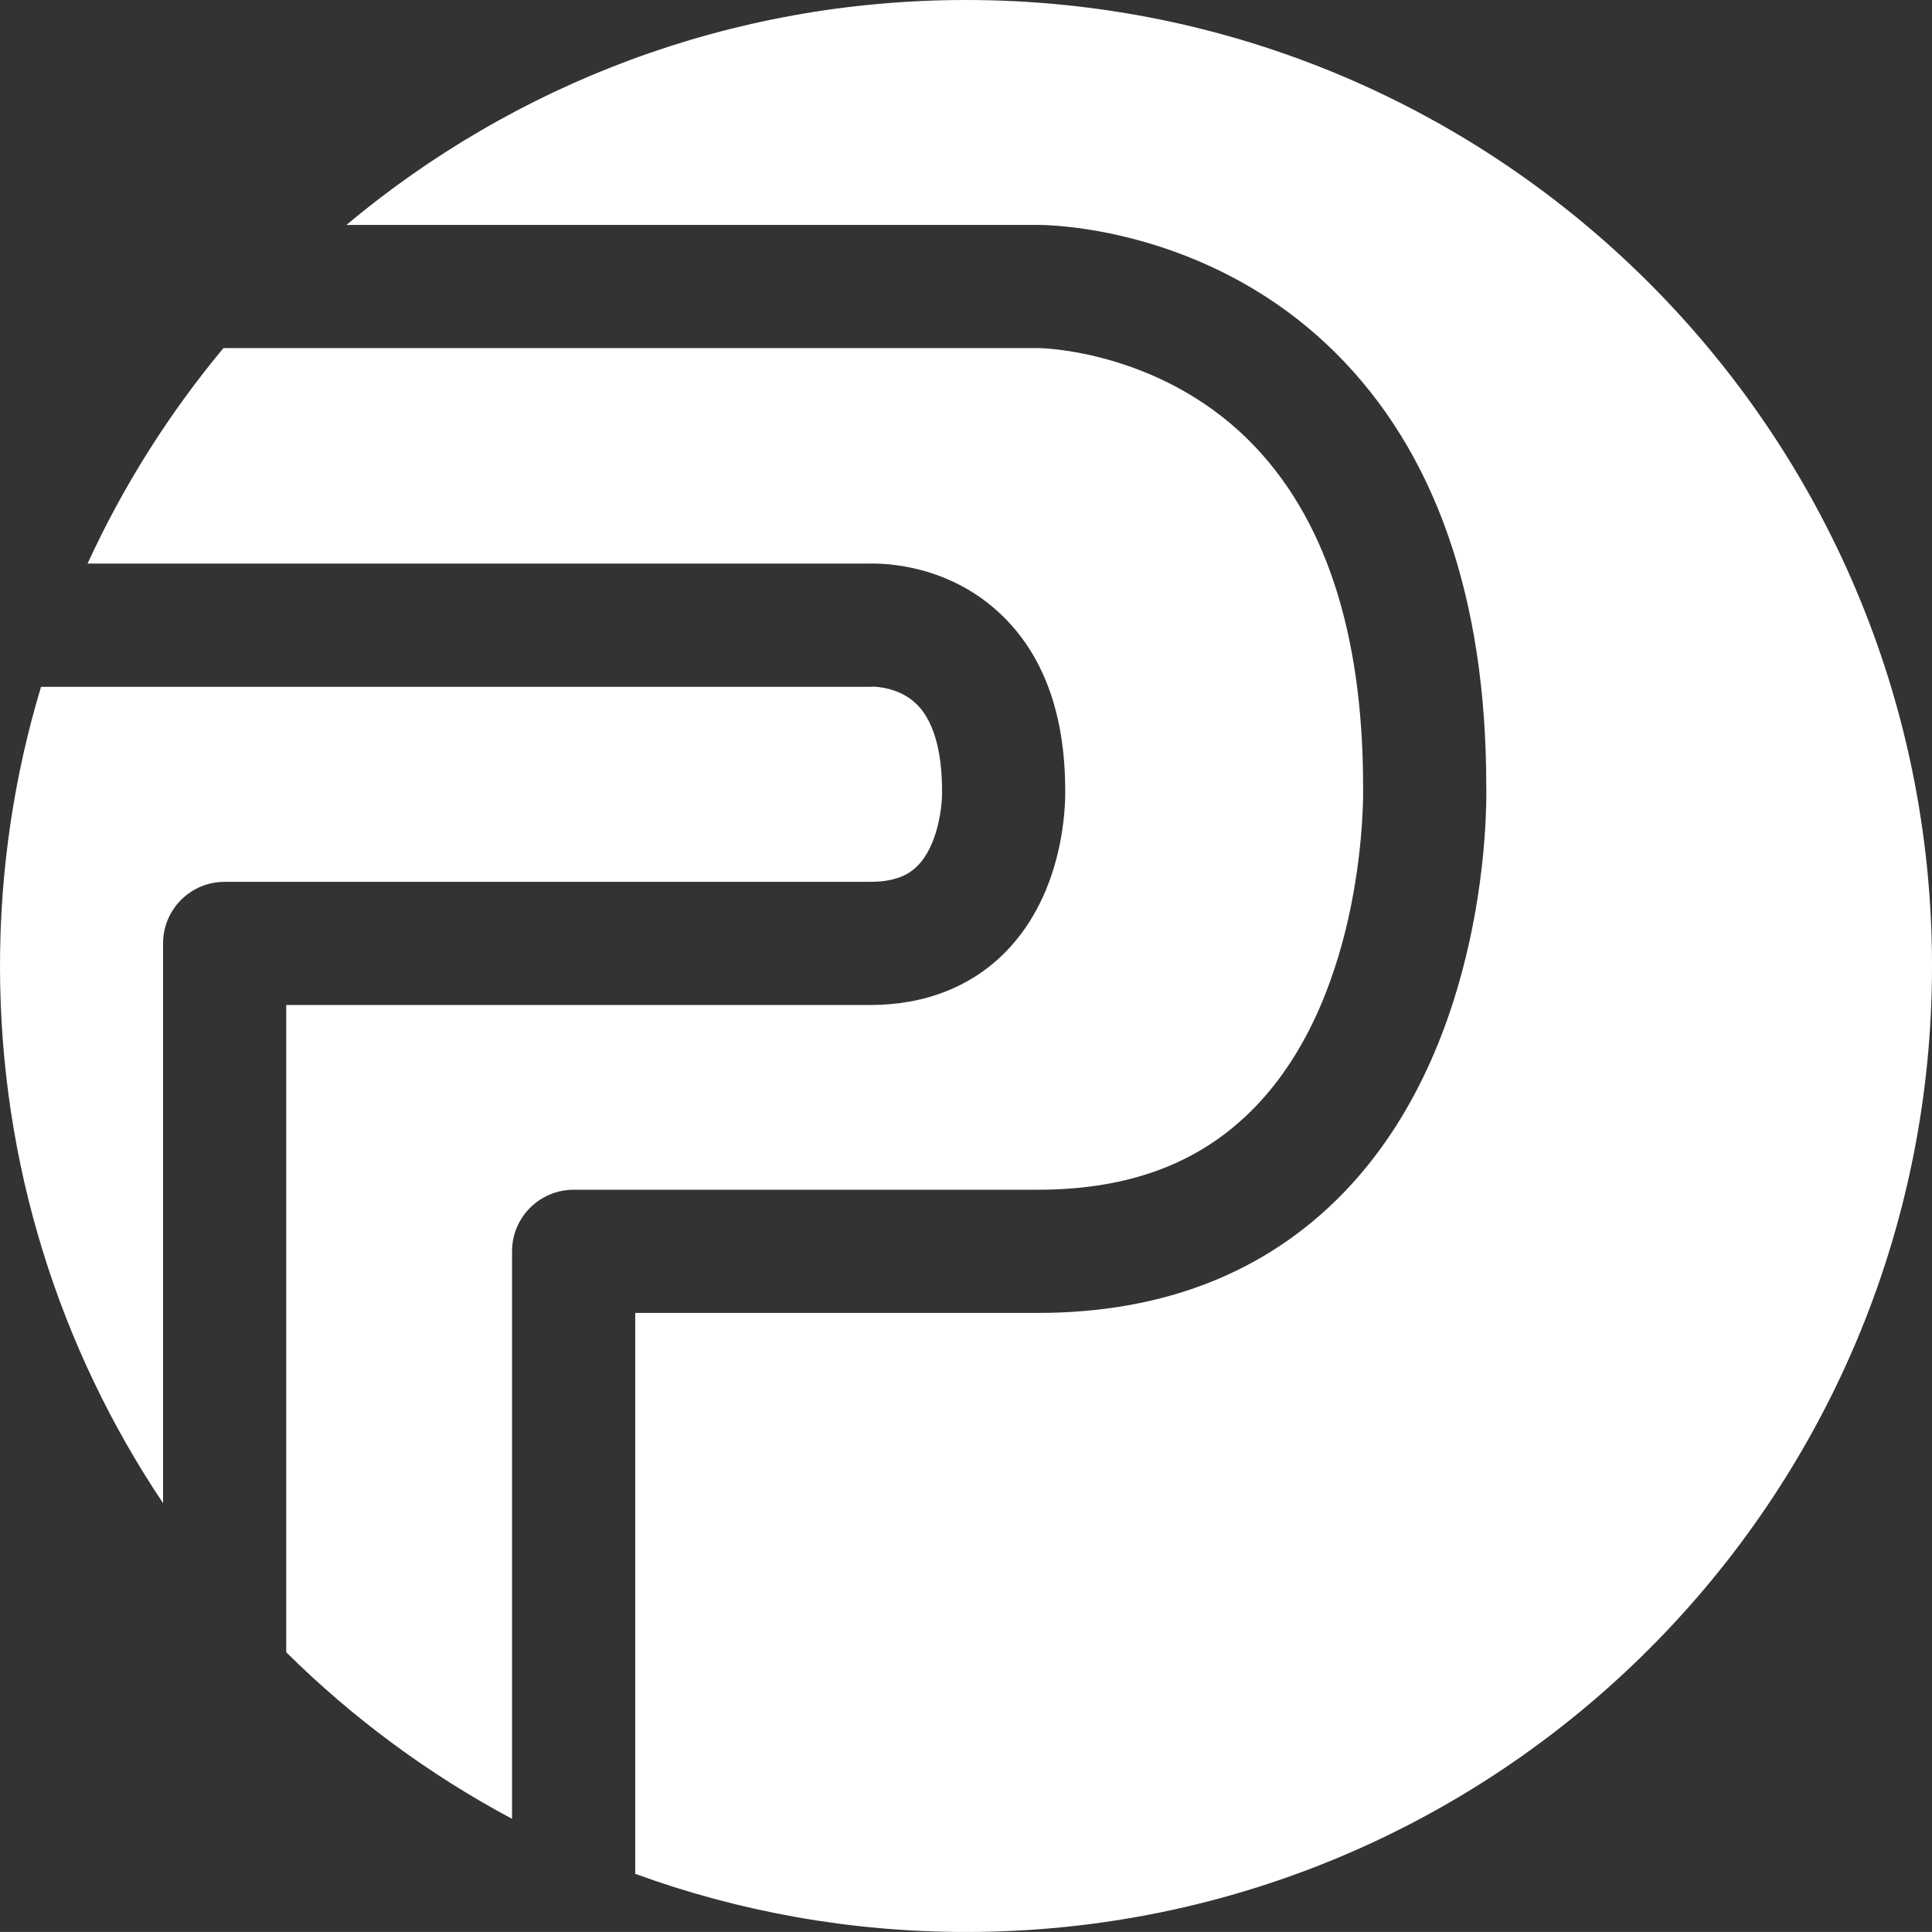 <svg version="1.1" id="图层_1" x="0px" y="0px" width="101.697px" height="101.695px" viewBox="0 0 101.697 101.695" enable-background="new 0 0 101.697 101.695" xml:space="preserve" xmlns="http://www.w3.org/2000/svg" xmlns:xlink="http://www.w3.org/1999/xlink" xmlns:xml="http://www.w3.org/XML/1998/namespace">
  <rect x="0" y="0" width="101.697" height="101.695" fill="#333333" stroke="none"/>
  <path fill="#FFFFFF" d="M26.953,65.869V95.74c-4.384-2.34-8.386-5.301-11.887-8.768v-34.07h30.746c2.89,0,5.368-0.982,7.167-2.842
	c3.066-3.168,3.107-7.729,3.091-8.498c-0.008-4.018-1.162-7.137-3.428-9.266c-2.75-2.584-6.091-2.652-6.891-2.629H4.609
	c1.884-4.105,4.297-7.916,7.154-11.346h42.886l0,0c0.104,0,6.277,0.092,11.061,4.832c4.009,3.971,6.041,10.109,6.041,18.248
	c0,0.029,0.001,0.064,0.001,0.094c0.003,0.107,0.217,10.713-5.715,16.805c-2.833,2.912-6.568,4.326-11.419,4.326H30.195
	C28.404,62.627,26.953,64.078,26.953,65.869z M11.824,46.418h33.988c1.485,0,2.134-0.486,2.494-0.852
	c1.086-1.104,1.293-3.176,1.282-3.881c0-0.02-0.001-0.063-0.001-0.082c0-1.496-0.24-3.508-1.385-4.582
	c-0.916-0.861-2.161-0.867-2.188-0.875c-0.067,0.004-0.134,0.006-0.201,0.006H2.16C0.757,40.805,0,45.738,0,50.848
	c0,10.465,3.163,20.191,8.583,28.275V49.66C8.583,47.869,10.034,46.418,11.824,46.418z M50.847,0
	C38.434,0,27.062,4.449,18.233,11.84h36.385c0.317-0.006,8.877-0.008,15.656,6.707c5.275,5.227,7.954,12.902,7.961,22.813
	c0.025,1.082,0.139,13.531-7.521,21.434c-4.064,4.191-9.479,6.316-16.096,6.316H33.437v29.525c5.431,1.98,11.294,3.061,17.411,3.061
	c28.083,0,50.85-22.764,50.85-50.848S78.93,0,50.847,0z" class="color c1"/>
</svg>